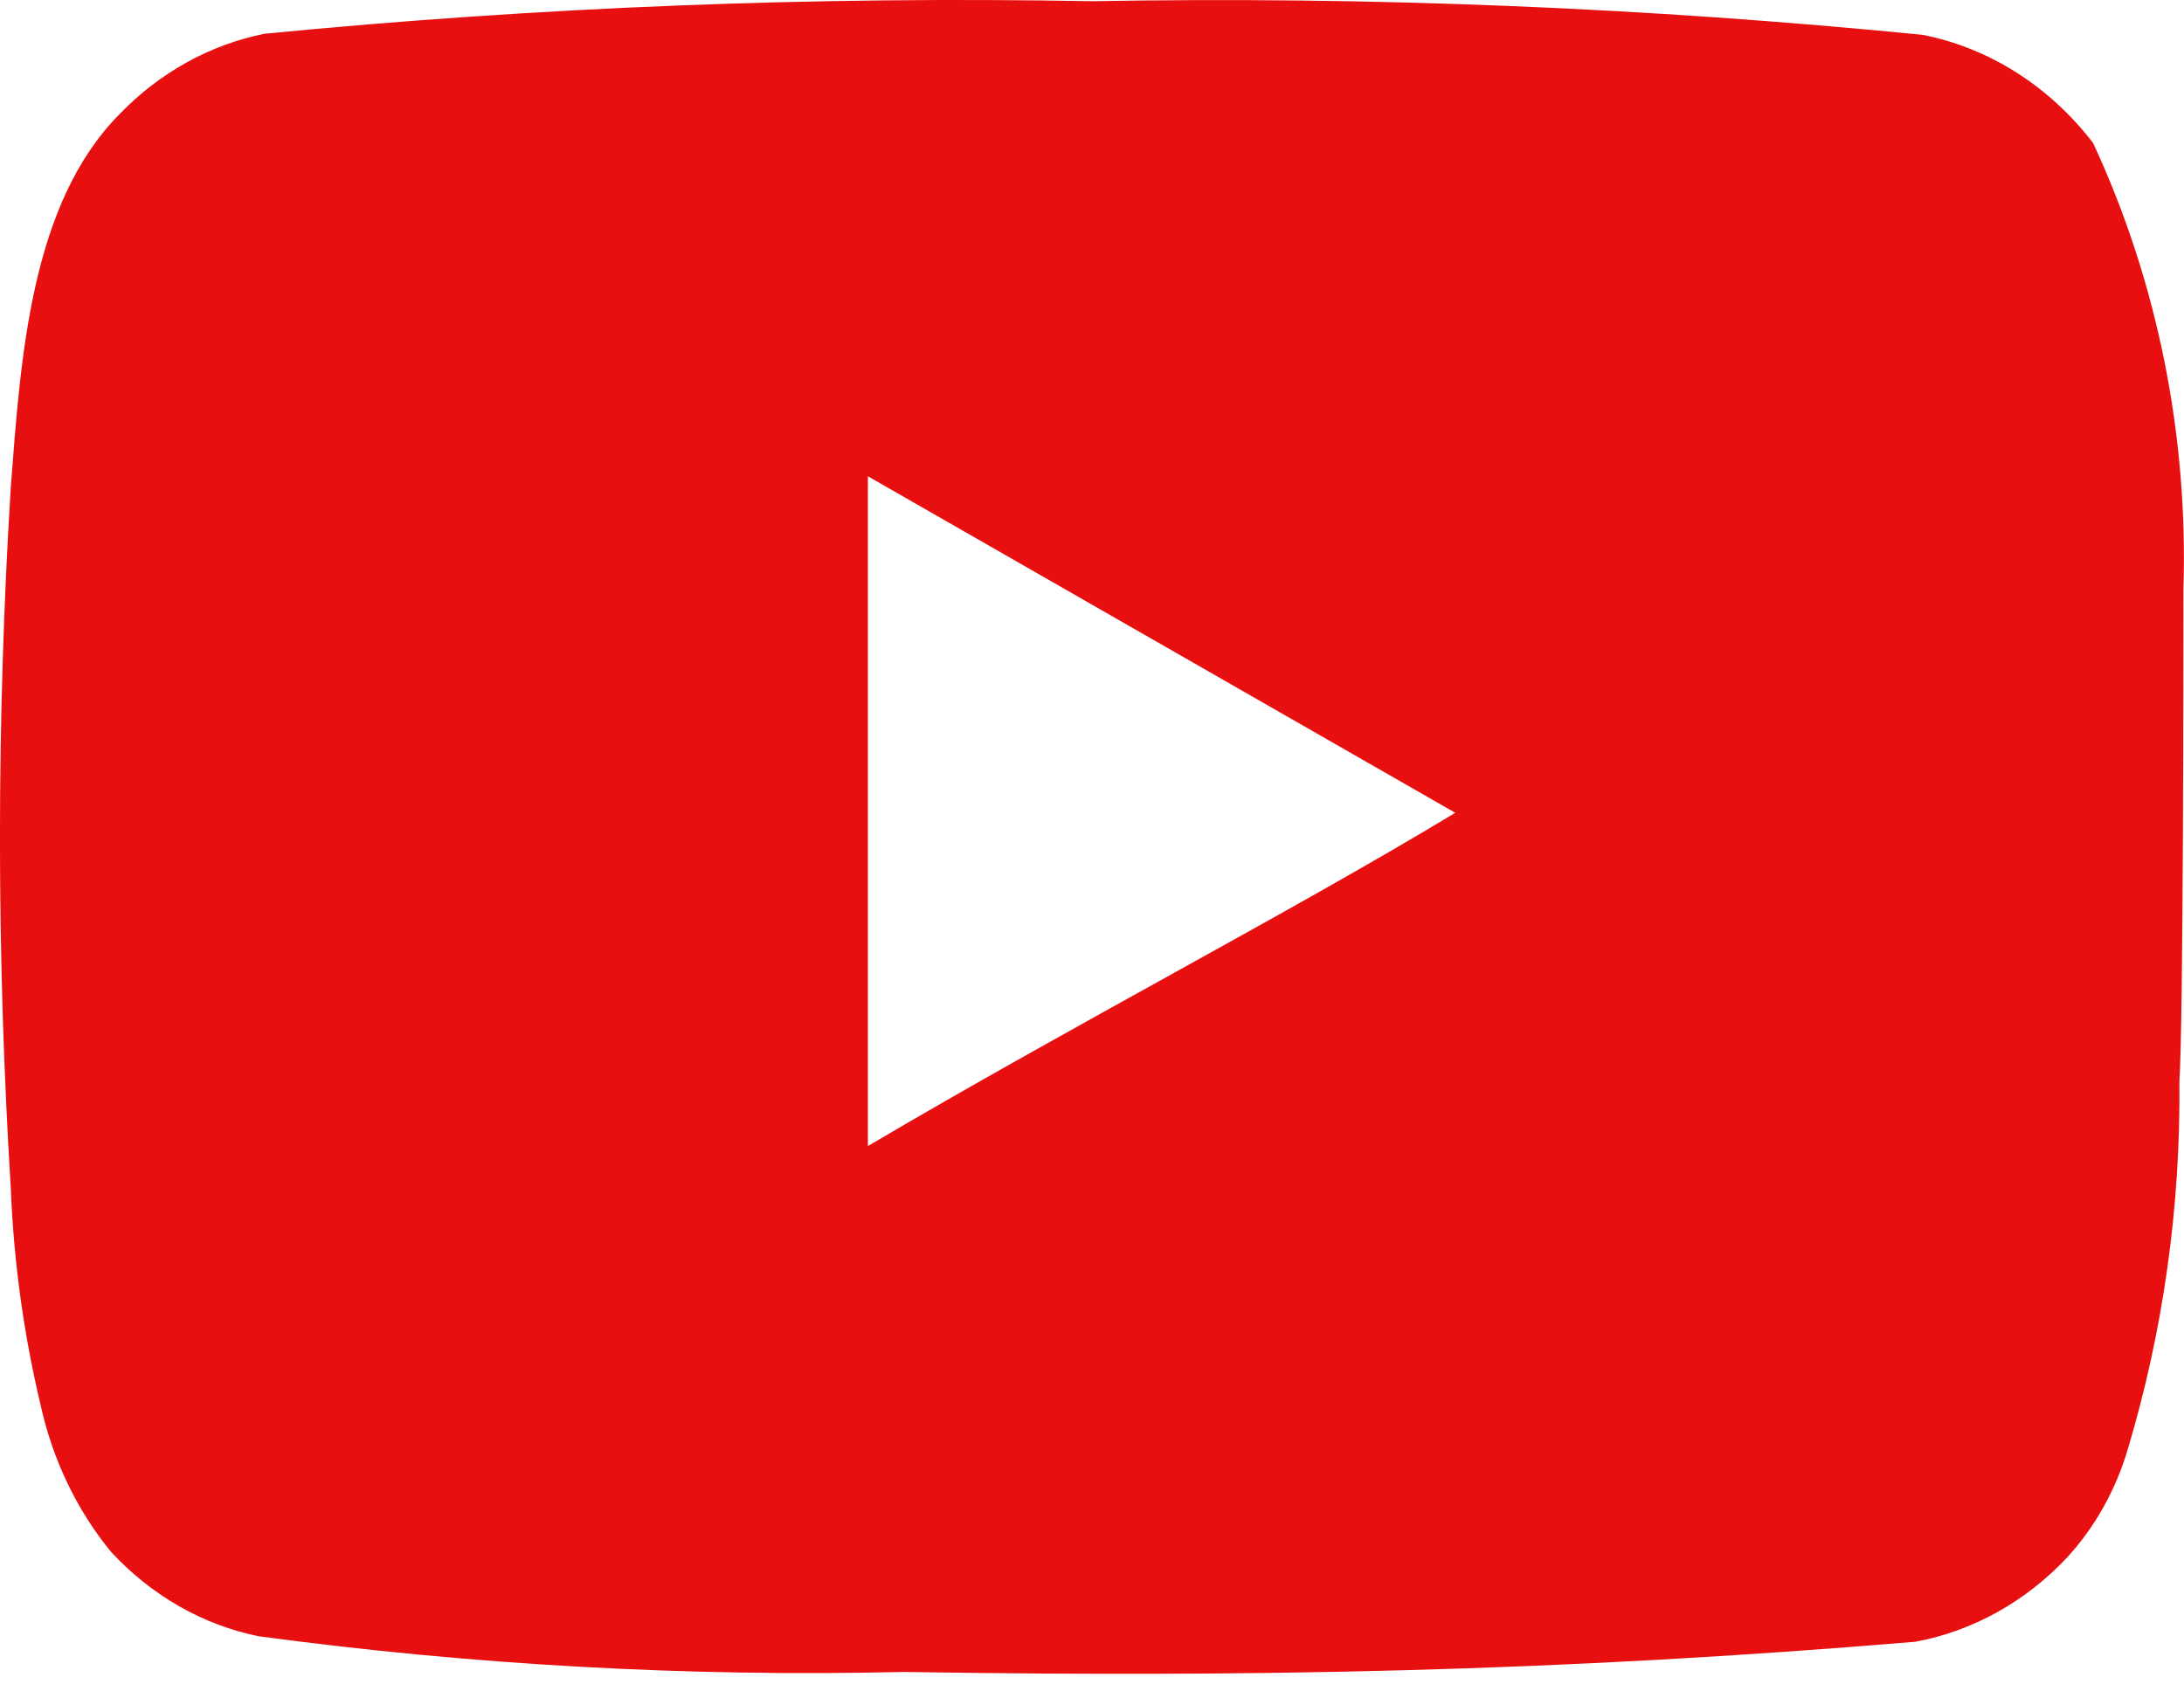 <svg width="18" height="14" viewBox="0 0 18 14" fill="none" xmlns="http://www.w3.org/2000/svg">
<g id="&#240;&#159;&#166;&#134; icon &#34;youtube&#34;">
<path id="Vector" d="M17.995 4.863C18.036 3.586 17.78 2.319 17.251 1.179C16.892 0.711 16.395 0.395 15.845 0.287C13.57 0.062 11.285 -0.031 9.001 0.01C6.725 -0.032 4.449 0.057 2.182 0.278C1.734 0.367 1.319 0.596 0.988 0.938C0.252 1.678 0.171 2.945 0.089 4.015C-0.03 5.94 -0.03 7.871 0.089 9.795C0.113 10.398 0.195 10.996 0.334 11.579C0.433 12.03 0.632 12.447 0.915 12.792C1.248 13.152 1.672 13.395 2.133 13.488C3.896 13.725 5.672 13.824 7.448 13.782C10.309 13.827 12.819 13.782 15.787 13.533C16.26 13.445 16.696 13.202 17.038 12.837C17.267 12.587 17.438 12.281 17.537 11.945C17.83 10.966 17.973 9.942 17.962 8.912C17.995 8.413 17.995 5.398 17.995 4.863ZM7.153 9.447V3.926L11.994 6.7C10.636 7.521 8.846 8.448 7.153 9.447Z" fill="#E70F0F"/>
</g>
</svg>
